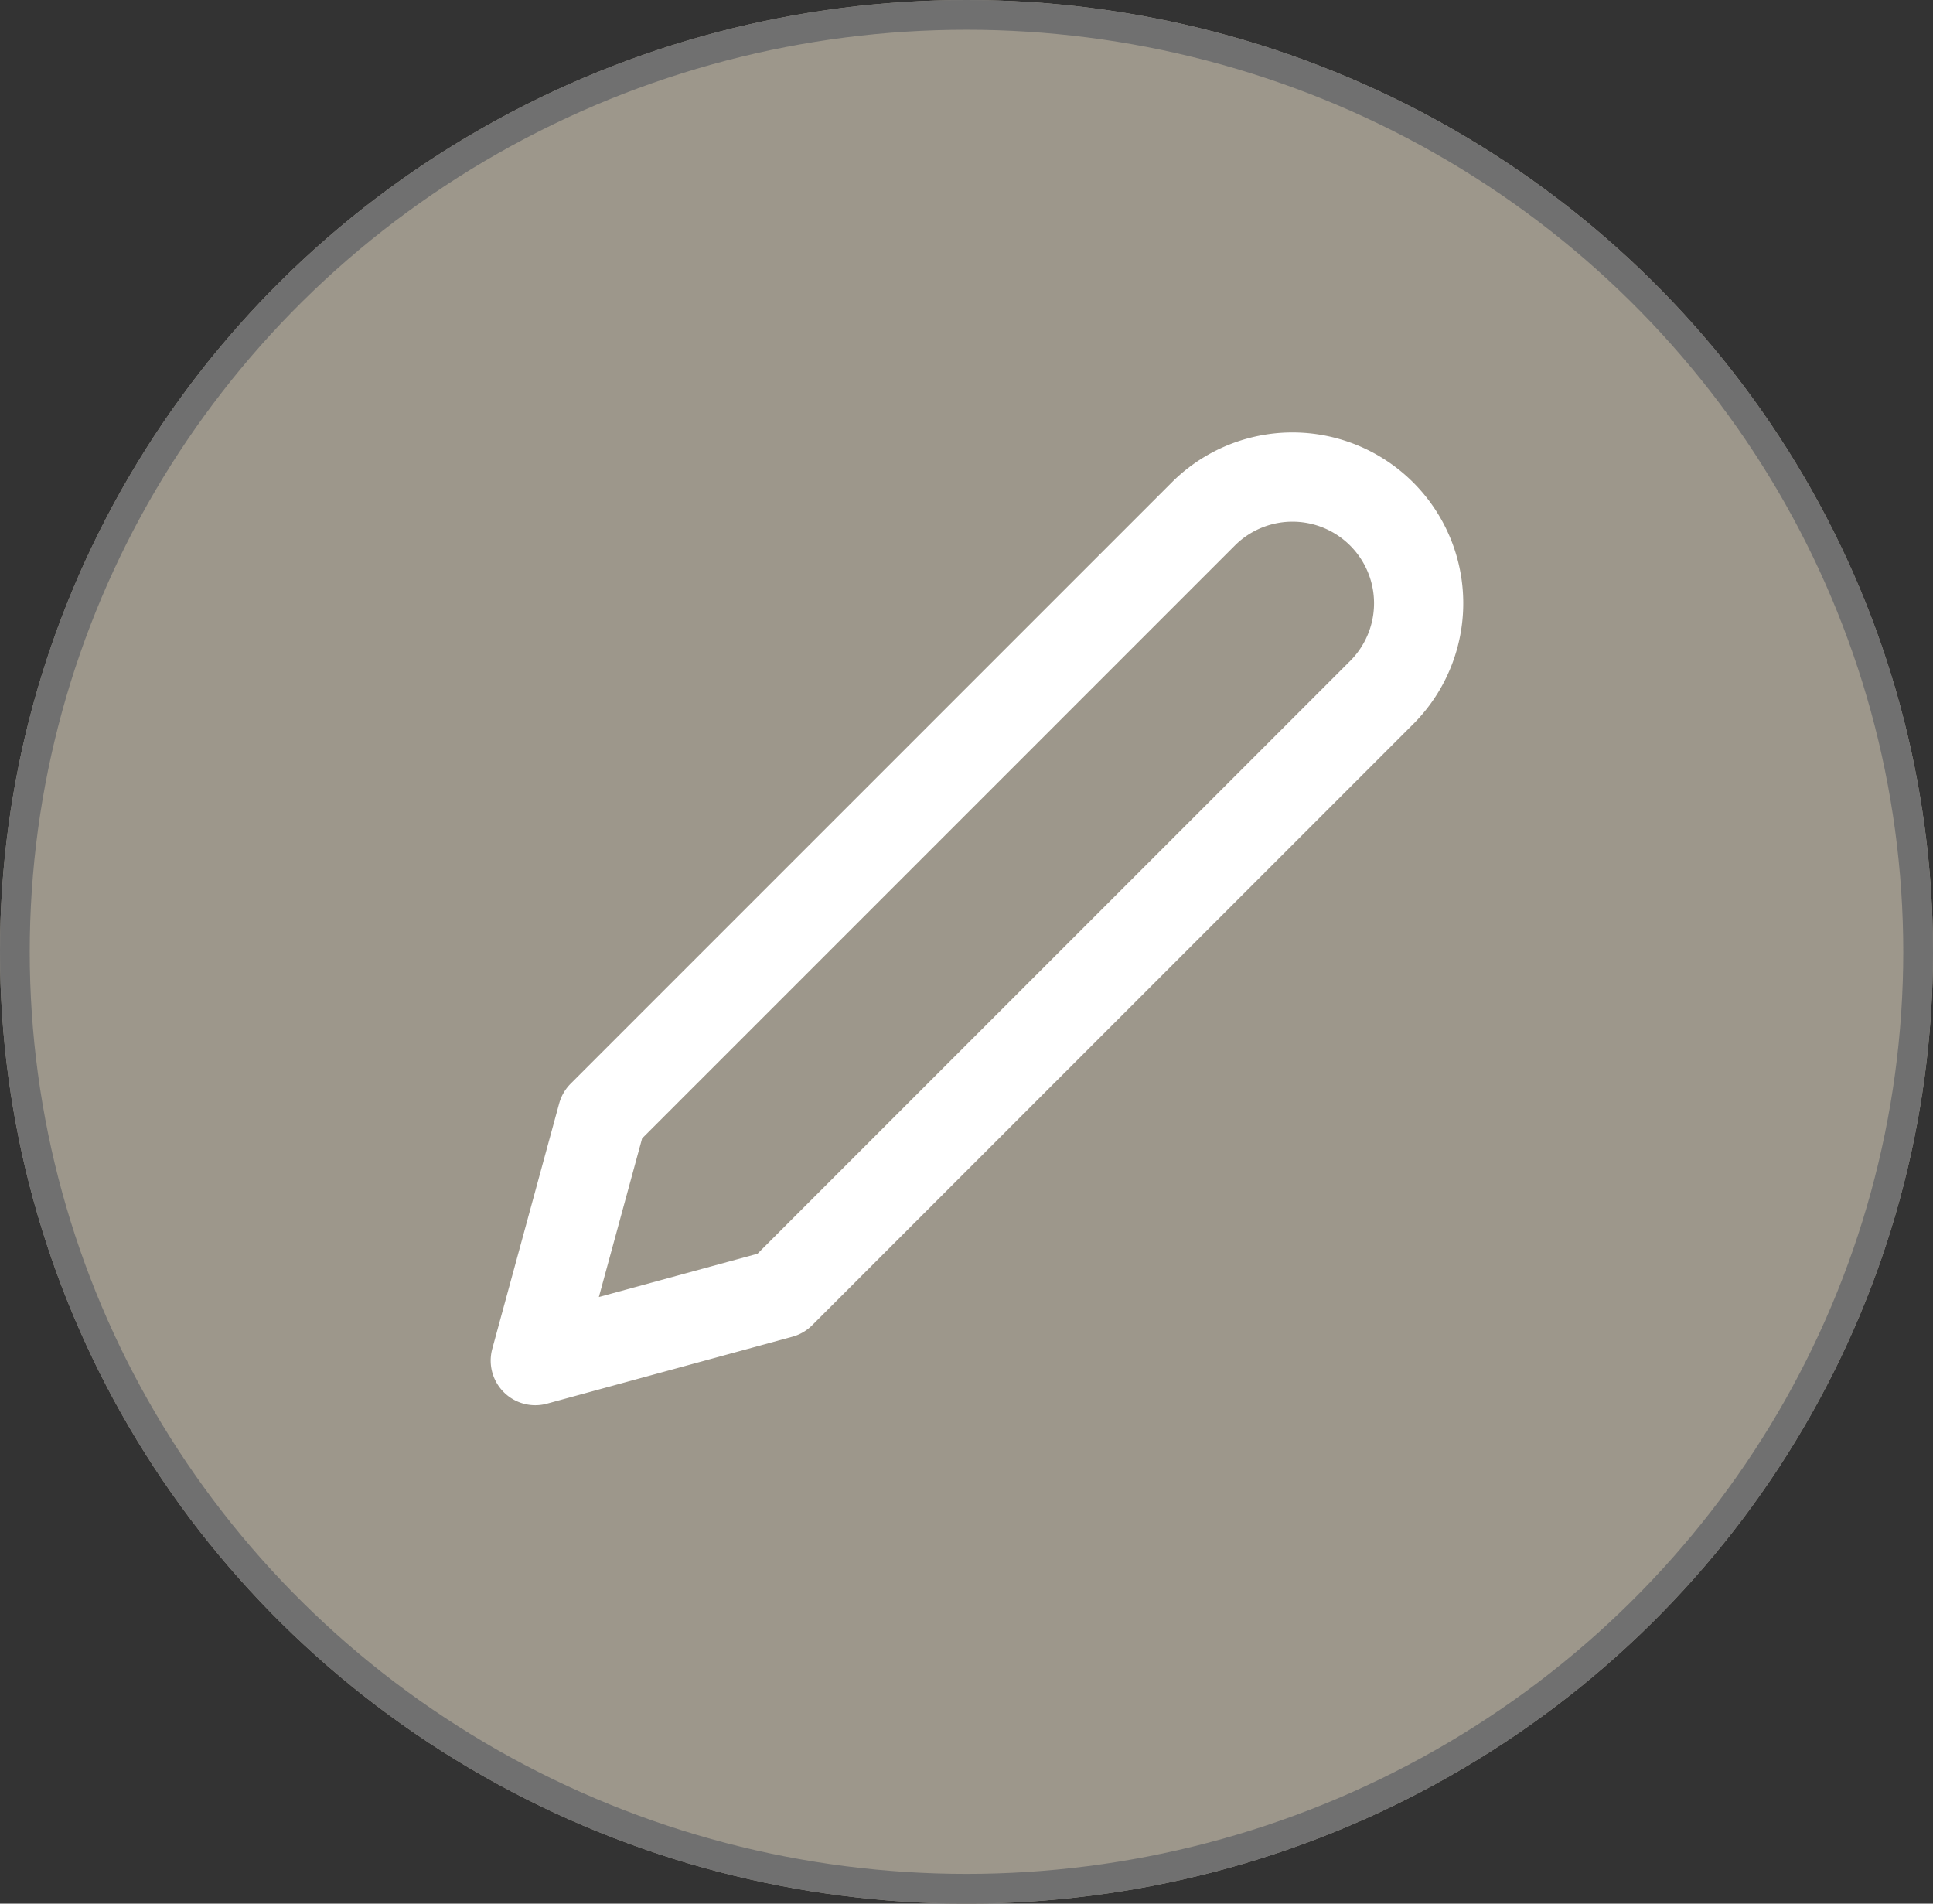 <svg xmlns="http://www.w3.org/2000/svg" width="65" height="64" viewBox="0 0 65 64">
  <rect x="0" y="0" width="65" height="64" fill="#333333" stroke="none"/>
  <g id="Group_10" data-name="Group 10" transform="translate(-712 -339)">
    <g id="Ellipse_9" data-name="Ellipse 9" transform="translate(712 339)" fill="#9d978b" stroke="#707070" stroke-width="1">
      <ellipse cx="32.5" cy="32" rx="32.5" ry="32" stroke="none"/>
      <ellipse cx="32.5" cy="32" rx="32" ry="31.5" fill="none"/>
    </g>
    <path id="Icon_feather-edit-2" data-name="Icon feather-edit-2" d="M25.5,4.5a4.243,4.243,0,0,1,6,6L11.25,30.75,3,33l2.25-8.25Z" transform="translate(727 351.743)" fill="none" stroke="#fff" stroke-linecap="round" stroke-linejoin="round" stroke-width="3"/>
  </g>
</svg>
